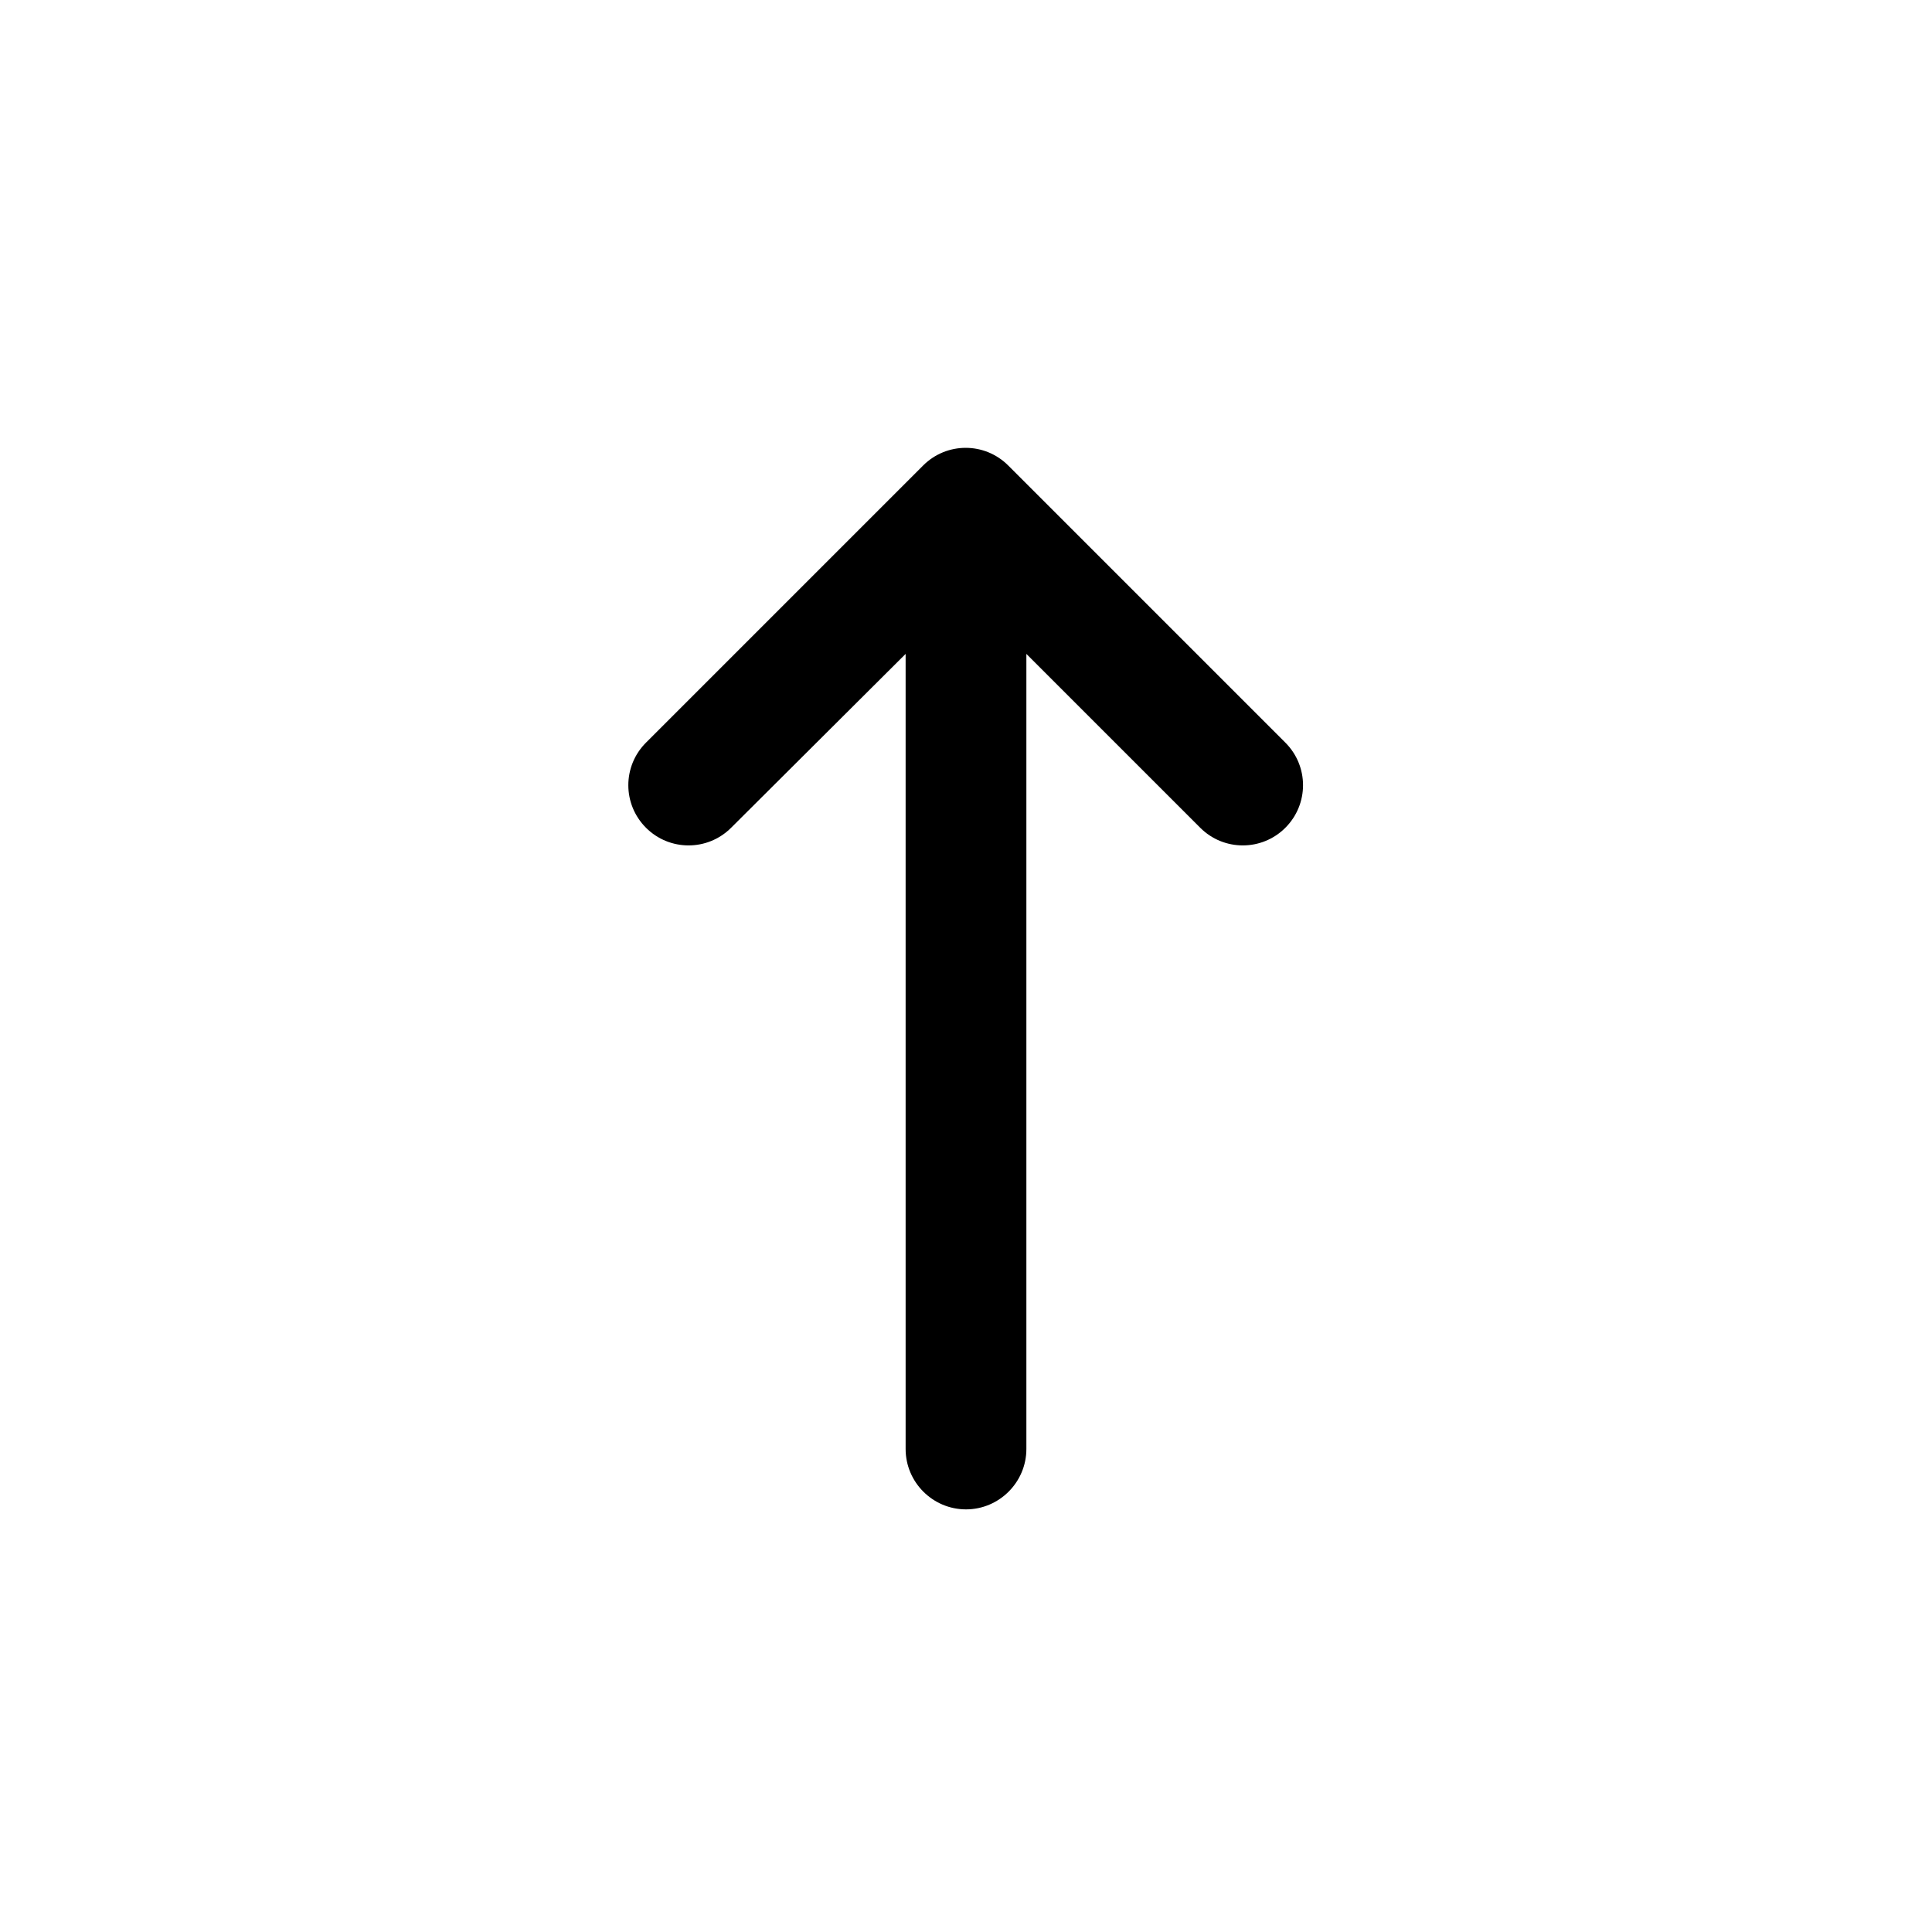 <svg width="24" height="24" viewBox="0 0 24 24" fill="currentColor" xmlns="http://www.w3.org/2000/svg">
<path d="M12.75 18L12.75 8.123L14.91 10.283C15.202 10.575 15.675 10.575 15.967 10.283C16.26 9.99 16.26 9.518 15.967 9.225L12.525 5.783C12.232 5.49 11.76 5.49 11.467 5.783L8.025 9.225C7.732 9.518 7.732 9.99 8.025 10.283C8.317 10.575 8.79 10.575 9.082 10.283L11.25 8.123L11.25 18C11.25 18.413 11.587 18.75 12 18.75C12.412 18.75 12.75 18.413 12.75 18Z" />
</svg>
